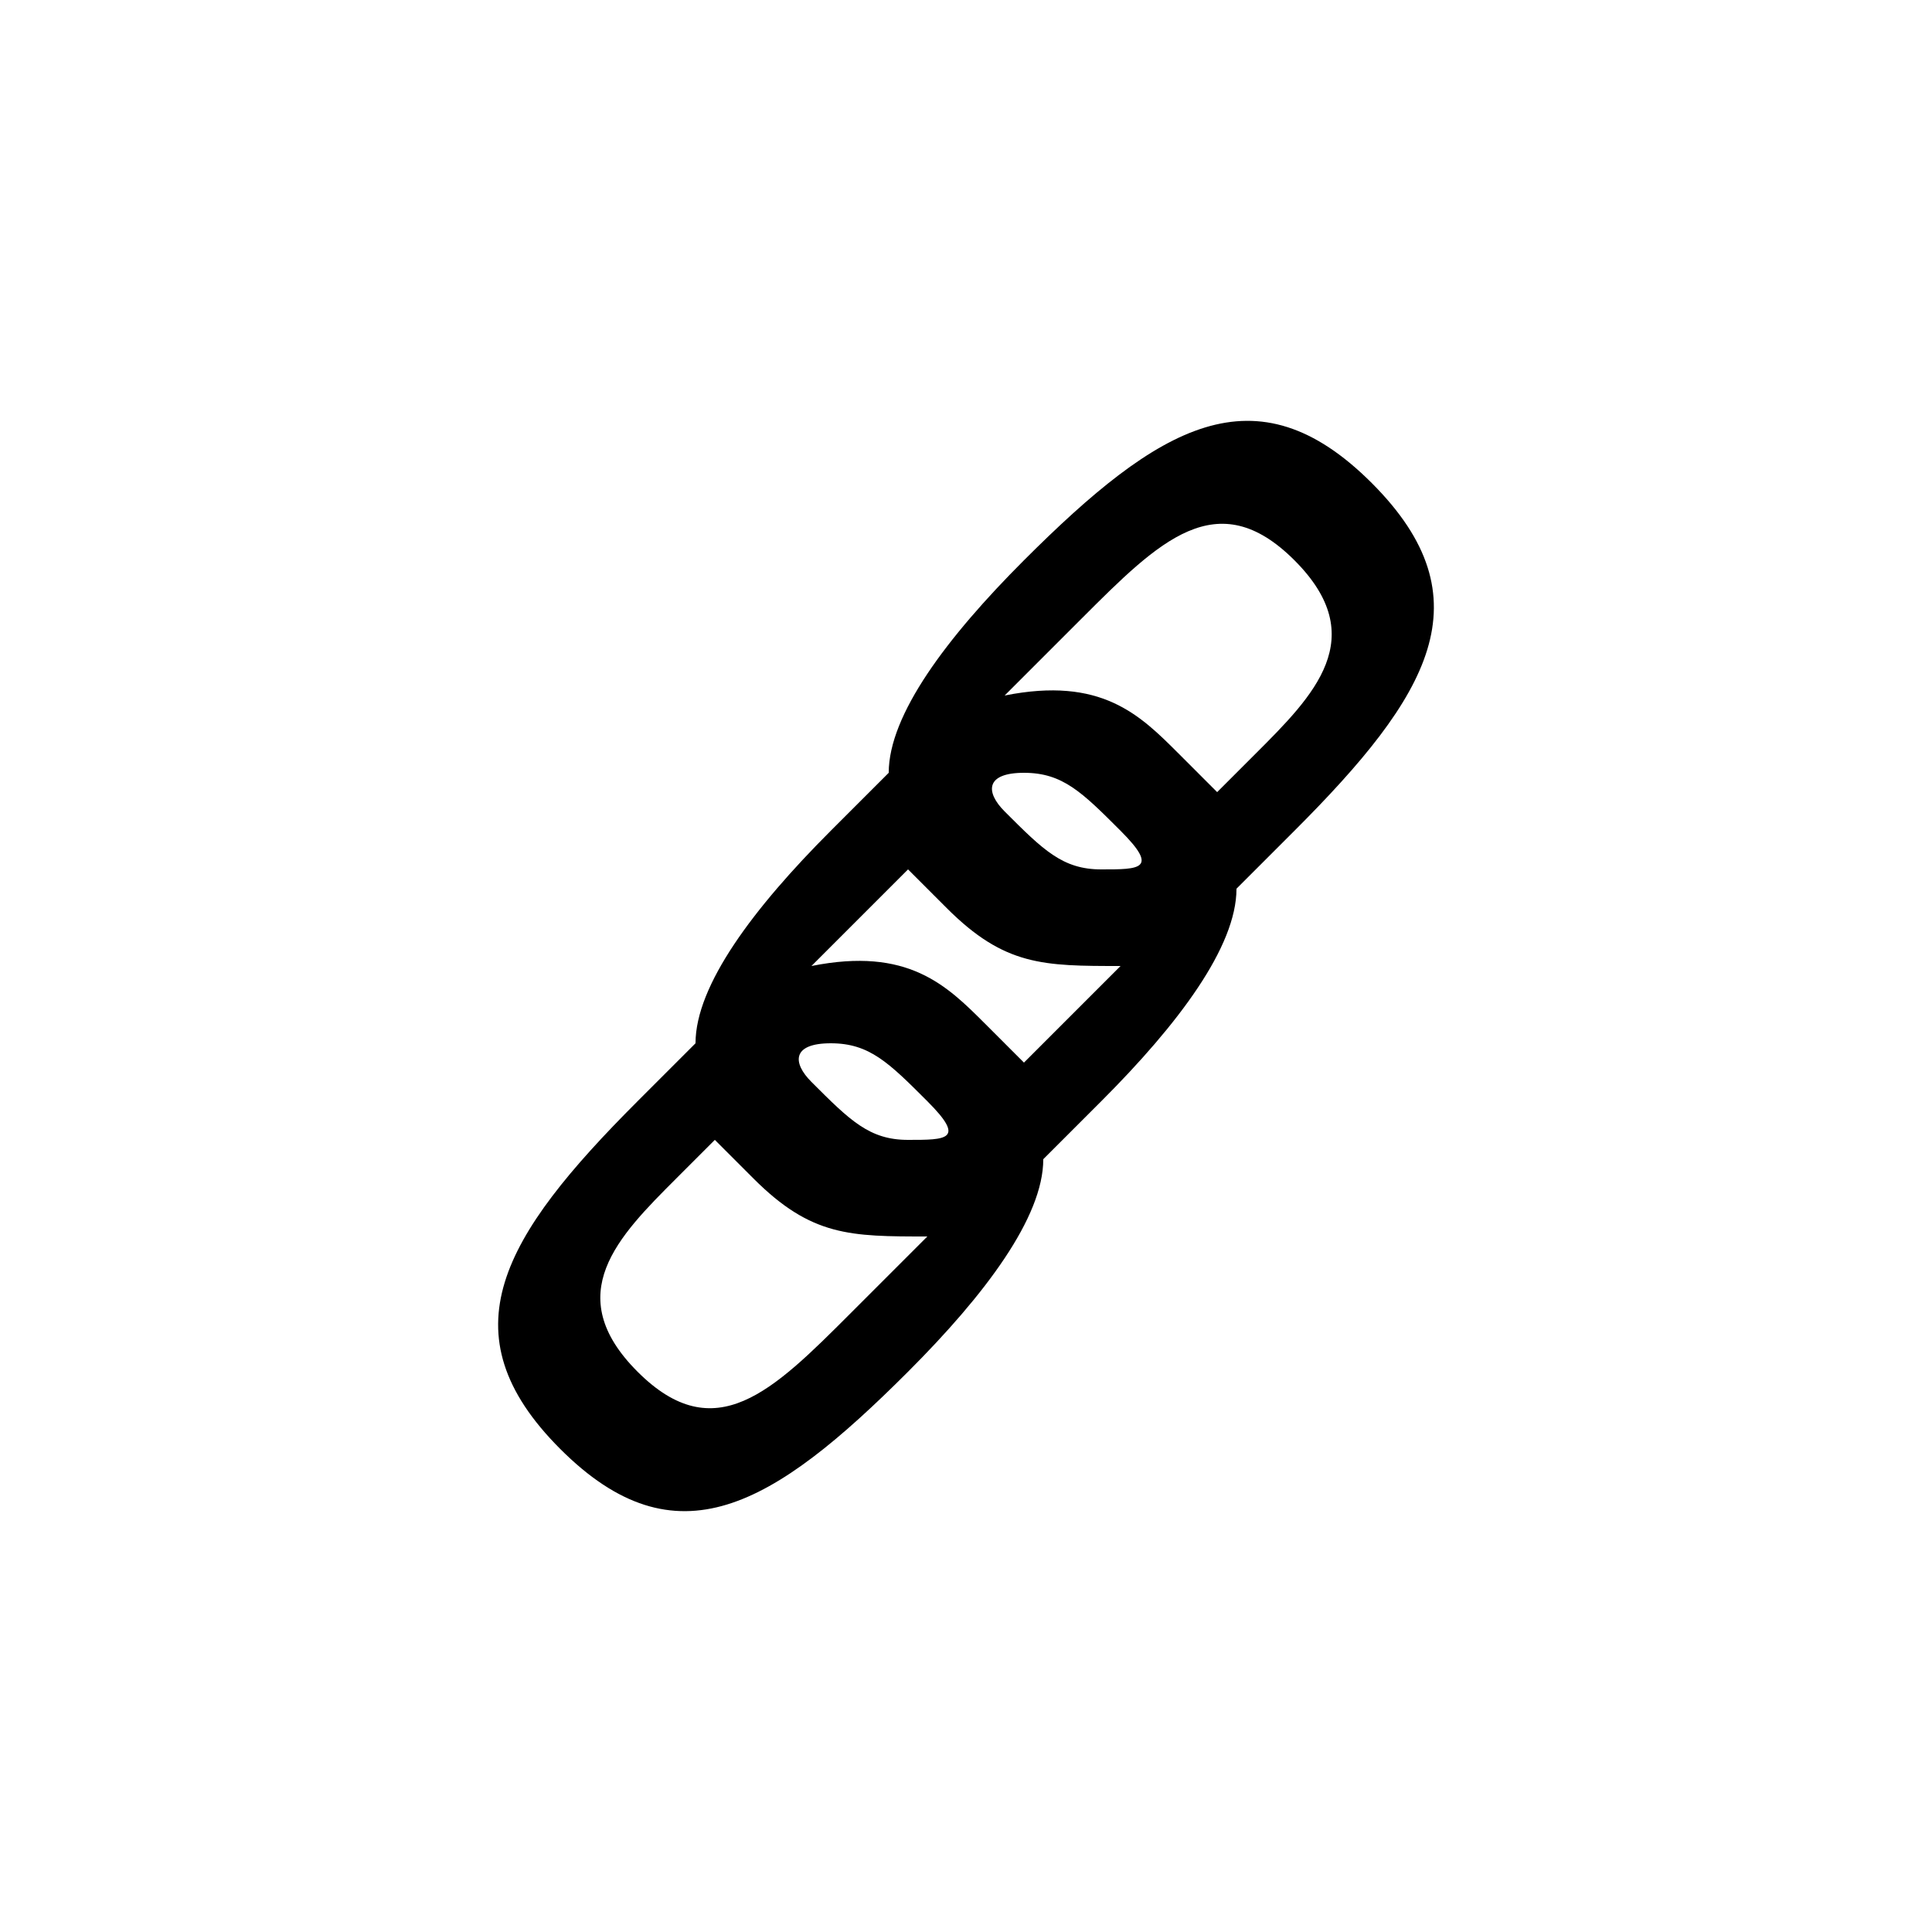 <svg version="1.1" xmlns="http://www.w3.org/2000/svg" viewBox="0 0 100 100"><path stroke="#000000" stroke-width="0" stroke-linejoin="round" stroke-linecap="round" fill="#000000" d="M 42 56 C 44 58 45 59 47 59 C 49 59 50 59 48 57 C 46 55 45 54 43 54 C 41 54 41 55 42 56 Z M 37 59 C 36 60 36 60 35 61 C 32 64 29 67 33 71 C 37 75 40 72 44 68 C 46 66 47 65 48 64 C 44 64 42 64 39 61 C 38 60 38 60 37 59 Z M 61 39 C 62 40 62 40 63 41 C 64 40 64 40 65 39 C 68 36 71 33 67 29 C 63 25 60 28 56 32 C 54 34 53 35 52 36 C 57 35 59 37 61 39 Z M 51 53 C 52 54 52 54 53 55 C 54 54 54 54 55 53 C 56 52 57 51 58 50 C 54 50 52 50 49 47 C 48 46 48 46 47 45 C 46 46 46 46 45 47 C 44 48 43 49 42 50 C 47 49 49 51 51 53 Z M 52 42 C 54 44 55 45 57 45 C 59 45 60 45 58 43 C 56 41 55 40 53 40 C 51 40 51 41 52 42 Z M 36 54 C 36 51 39 47 43 43 C 44 42 45 41 46 40 C 46 37 49 33 53 29 C 60 22 65 19 71 25 C 77 31 74 36 67 43 C 66 44 65 45 64 46 C 64 49 61 53 57 57 C 56 58 55 59 54 60 C 54 63 51 67 47 71 C 40 78 35 81 29 75 C 23 69 26 64 33 57 C 34 56 35 55 36 54 Z"></path></svg>